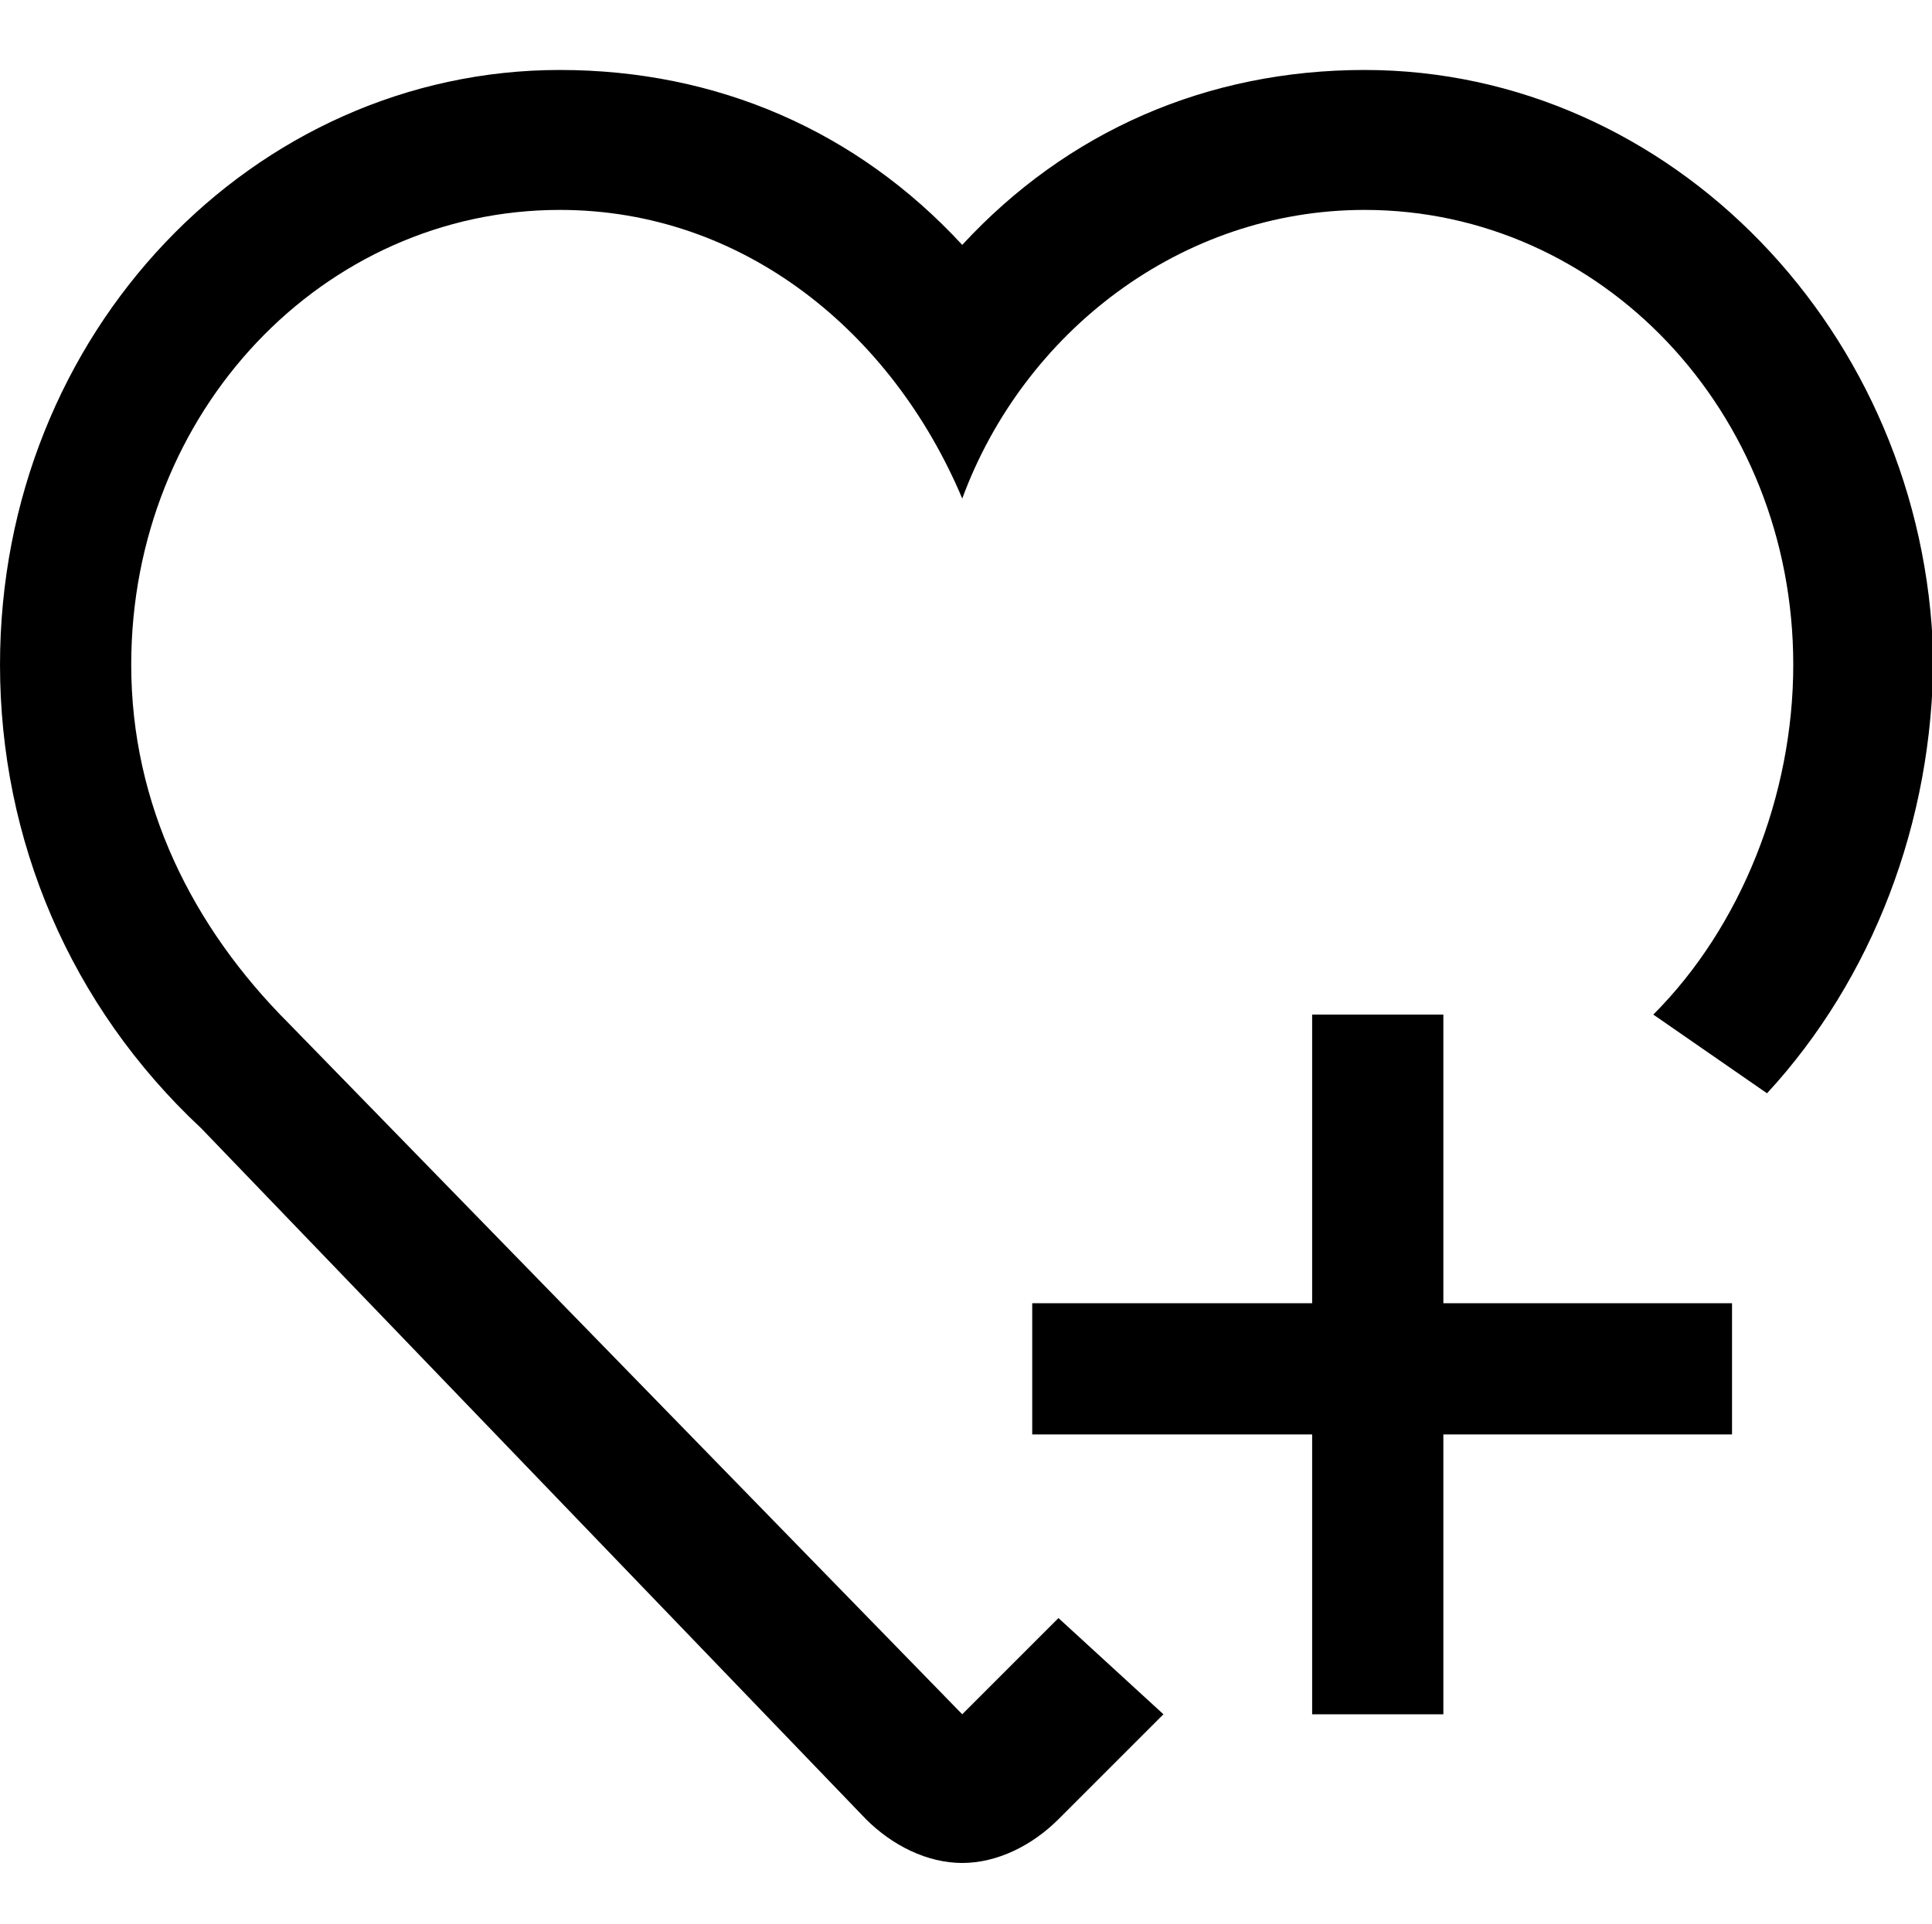 <svg class="icon" width="200" height="199.22" viewBox="0 0 1028 1024" xmlns="http://www.w3.org/2000/svg"><path d="M726.11 37.236c-83.783 0-158.255 32.582-214.11 93.091-55.855-60.509-130.327-93.09-214.11-93.09C134.983 37.236 0 176.872 0 353.744c0 93.091 37.236 181.528 107.055 246.691L460.8 968.146c13.964 13.963 32.582 23.272 51.2 23.272 18.618 0 37.236-9.309 51.2-23.273l55.855-55.854-55.855-51.2-51.2 51.2-358.4-367.71c-51.2-51.2-83.782-116.363-83.782-190.836 0-134.981 102.4-242.036 228.073-242.036 97.745 0 176.873 65.164 214.109 153.6 32.582-88.436 116.364-153.6 214.11-153.6 125.672 0 228.072 107.055 228.072 242.036 0 69.819-27.927 139.637-74.473 186.182l60.51 41.891c55.854-60.509 88.436-144.29 88.436-232.727C1024 176.873 889.018 37.236 726.109 37.236zM768 539.927h-69.818v153.6H549.236v69.818h148.946v148.946H768V763.345h153.6v-69.818H768z"/></svg>
